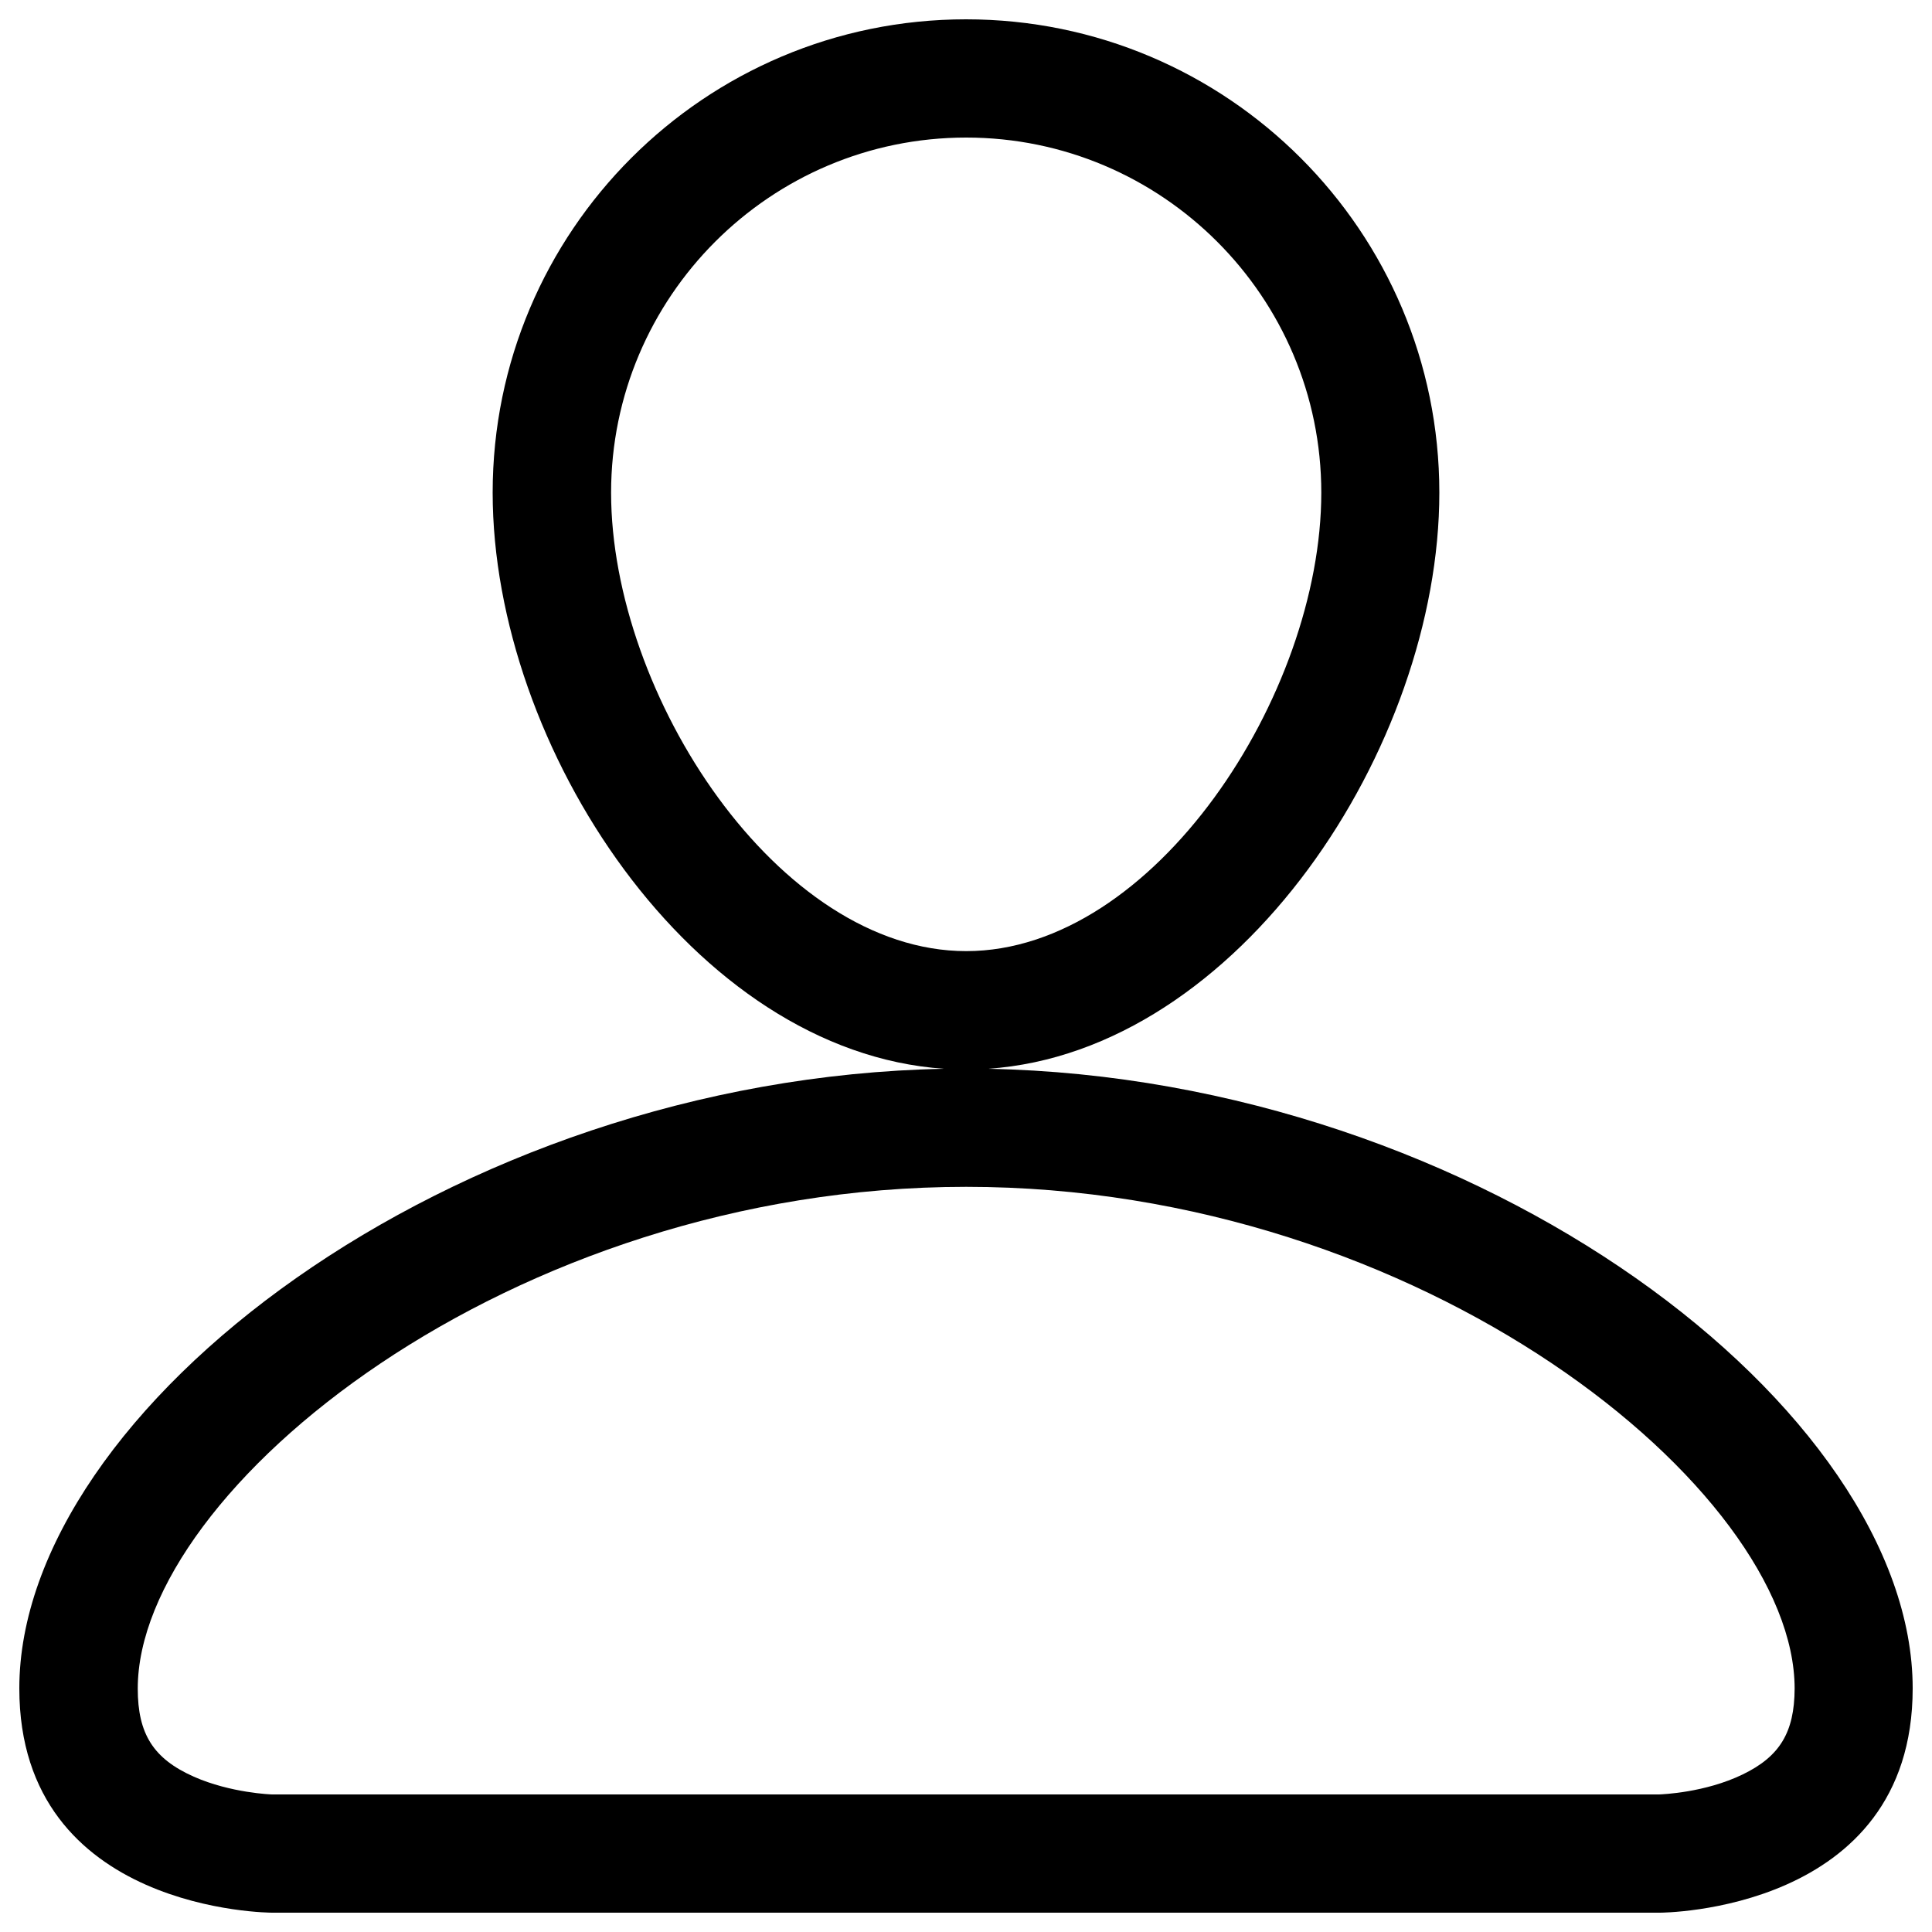 <?xml version="1.0" encoding="utf-8"?>
<!-- Svg Vector Icons : http://www.onlinewebfonts.com/icon -->
<!DOCTYPE svg PUBLIC "-//W3C//DTD SVG 1.1//EN" "http://www.w3.org/Graphics/SVG/1.1/DTD/svg11.dtd">
<svg version="1.1" xmlns="http://www.w3.org/2000/svg" xmlns:xlink="http://www.w3.org/1999/xlink" x="0px" y="0px" viewBox="0 0 1000 1000" enable-background="new 0 0 1000 1000" xml:space="preserve">
<g><path d="M511.4,553.2C641.4,544.3,745,386.5,745,255c0-135.3-109.7-245-245-245S255,119.7,255,255c0,131.5,103.6,289.3,233.6,298.2C233,558.2,10,729.9,10,873.9C10,990,140.8,990,140.8,990H500h359.2c0,0,130.8,0,130.8-116.1C990,729.9,767,558.2,511.4,553.2z M316.3,255c0-101.3,82.4-183.8,183.8-183.8c101.3,0,183.8,82.4,183.8,183.8c0,104.6-86.5,237.3-183.8,237.3C402.8,492.3,316.3,359.6,316.3,255z M901.9,918.5c-19.5,9.4-41.3,10.2-43.1,10.3H500H140.8c-0.2,0-21.3-0.7-40.5-9.2c-20.9-9.3-29-22.1-29-45.6c0-102.5,192.1-259.7,428.8-259.7s428.8,157.1,428.8,259.7C928.8,896.7,921.2,909.2,901.9,918.5z"/></g>
</svg>